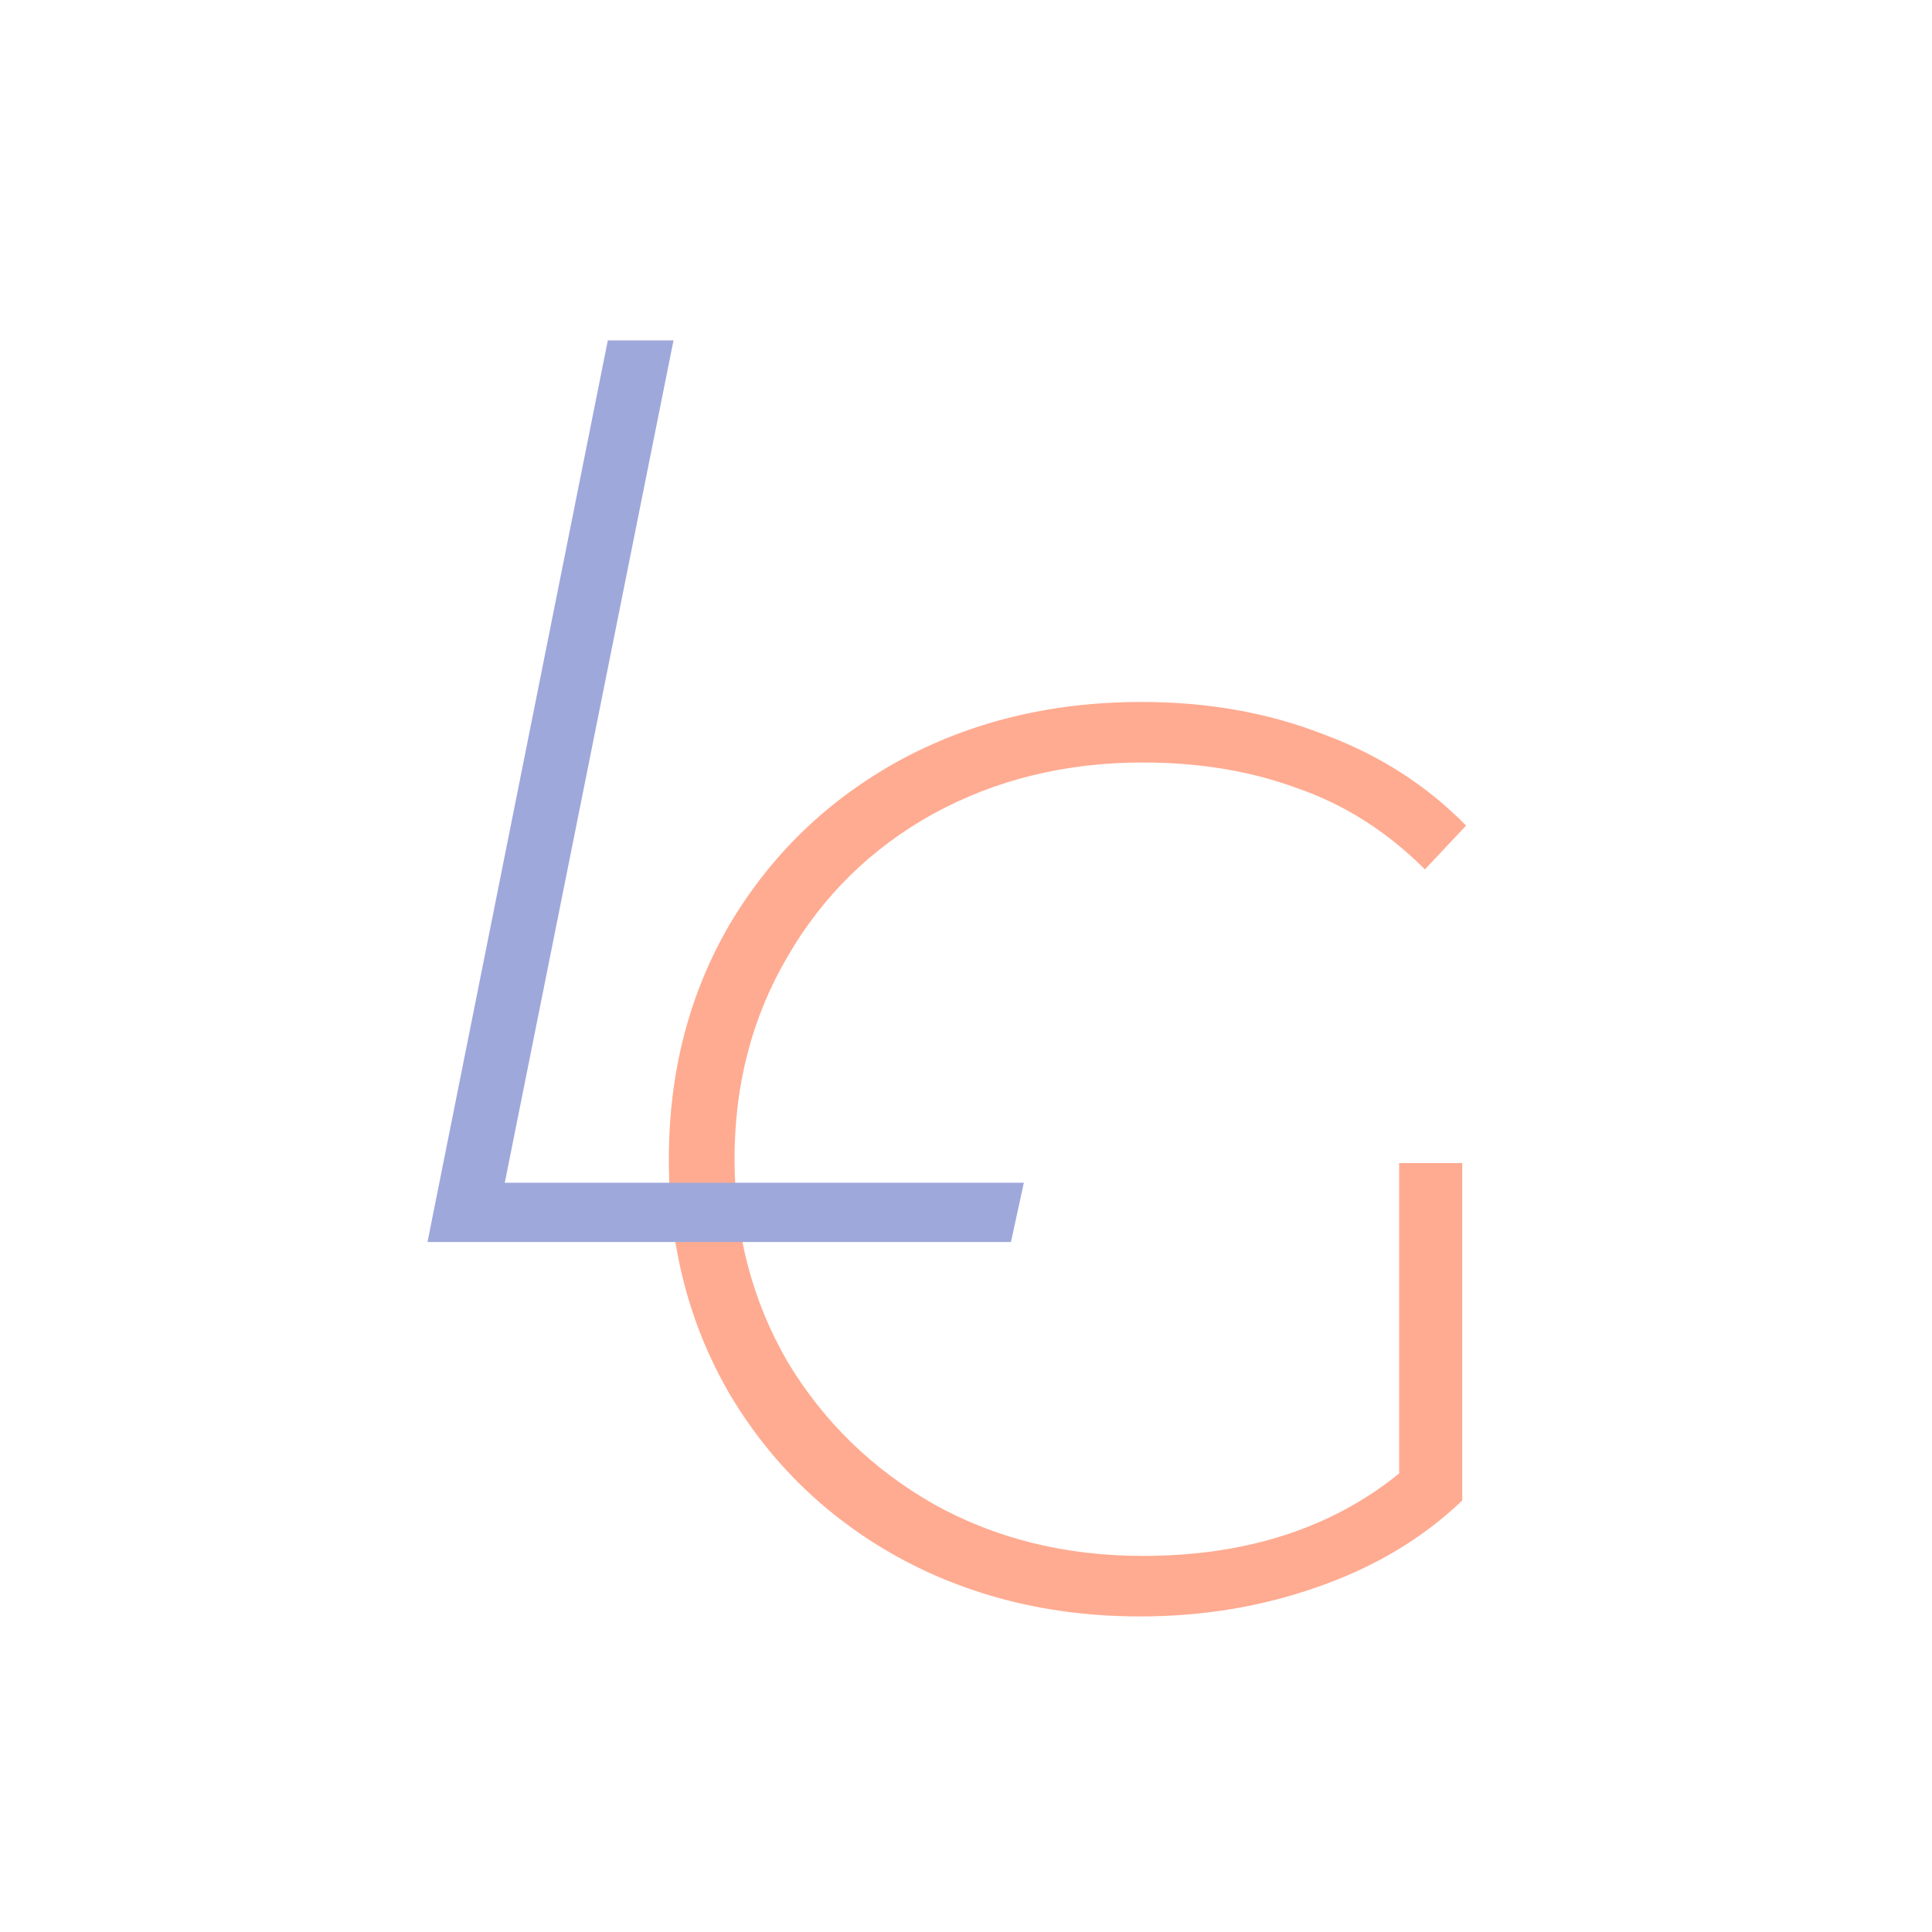 <svg width="126" height="126" viewBox="0 0 126 126" fill="none" xmlns="http://www.w3.org/2000/svg">
<path d="M91.248 75.852H95.364V97.86C92.788 100.324 89.652 102.2 85.956 103.488C82.316 104.776 78.452 105.42 74.364 105.42C68.54 105.42 63.276 104.132 58.572 101.556C53.924 98.98 50.256 95.424 47.568 90.888C44.936 86.352 43.62 81.256 43.62 75.6C43.62 69.944 44.936 64.848 47.568 60.312C50.256 55.776 53.924 52.22 58.572 49.644C63.276 47.068 68.568 45.78 74.448 45.78C78.76 45.78 82.708 46.48 86.292 47.88C89.932 49.224 93.04 51.212 95.616 53.844L92.928 56.7C90.464 54.236 87.692 52.472 84.612 51.408C81.588 50.288 78.228 49.728 74.532 49.728C69.492 49.728 64.928 50.848 60.84 53.088C56.808 55.328 53.644 58.436 51.348 62.412C49.052 66.332 47.904 70.728 47.904 75.6C47.904 80.416 49.052 84.812 51.348 88.788C53.7 92.708 56.892 95.816 60.924 98.112C64.956 100.352 69.492 101.472 74.532 101.472C81.252 101.472 86.824 99.68 91.248 96.096V75.852Z" fill="#FFAB91"/>
<path d="M39.64 22.2H43.924L32.92 77.136H66.772L65.932 81H27.88L39.64 22.2Z" fill="#9FA8DA"/>
</svg>
